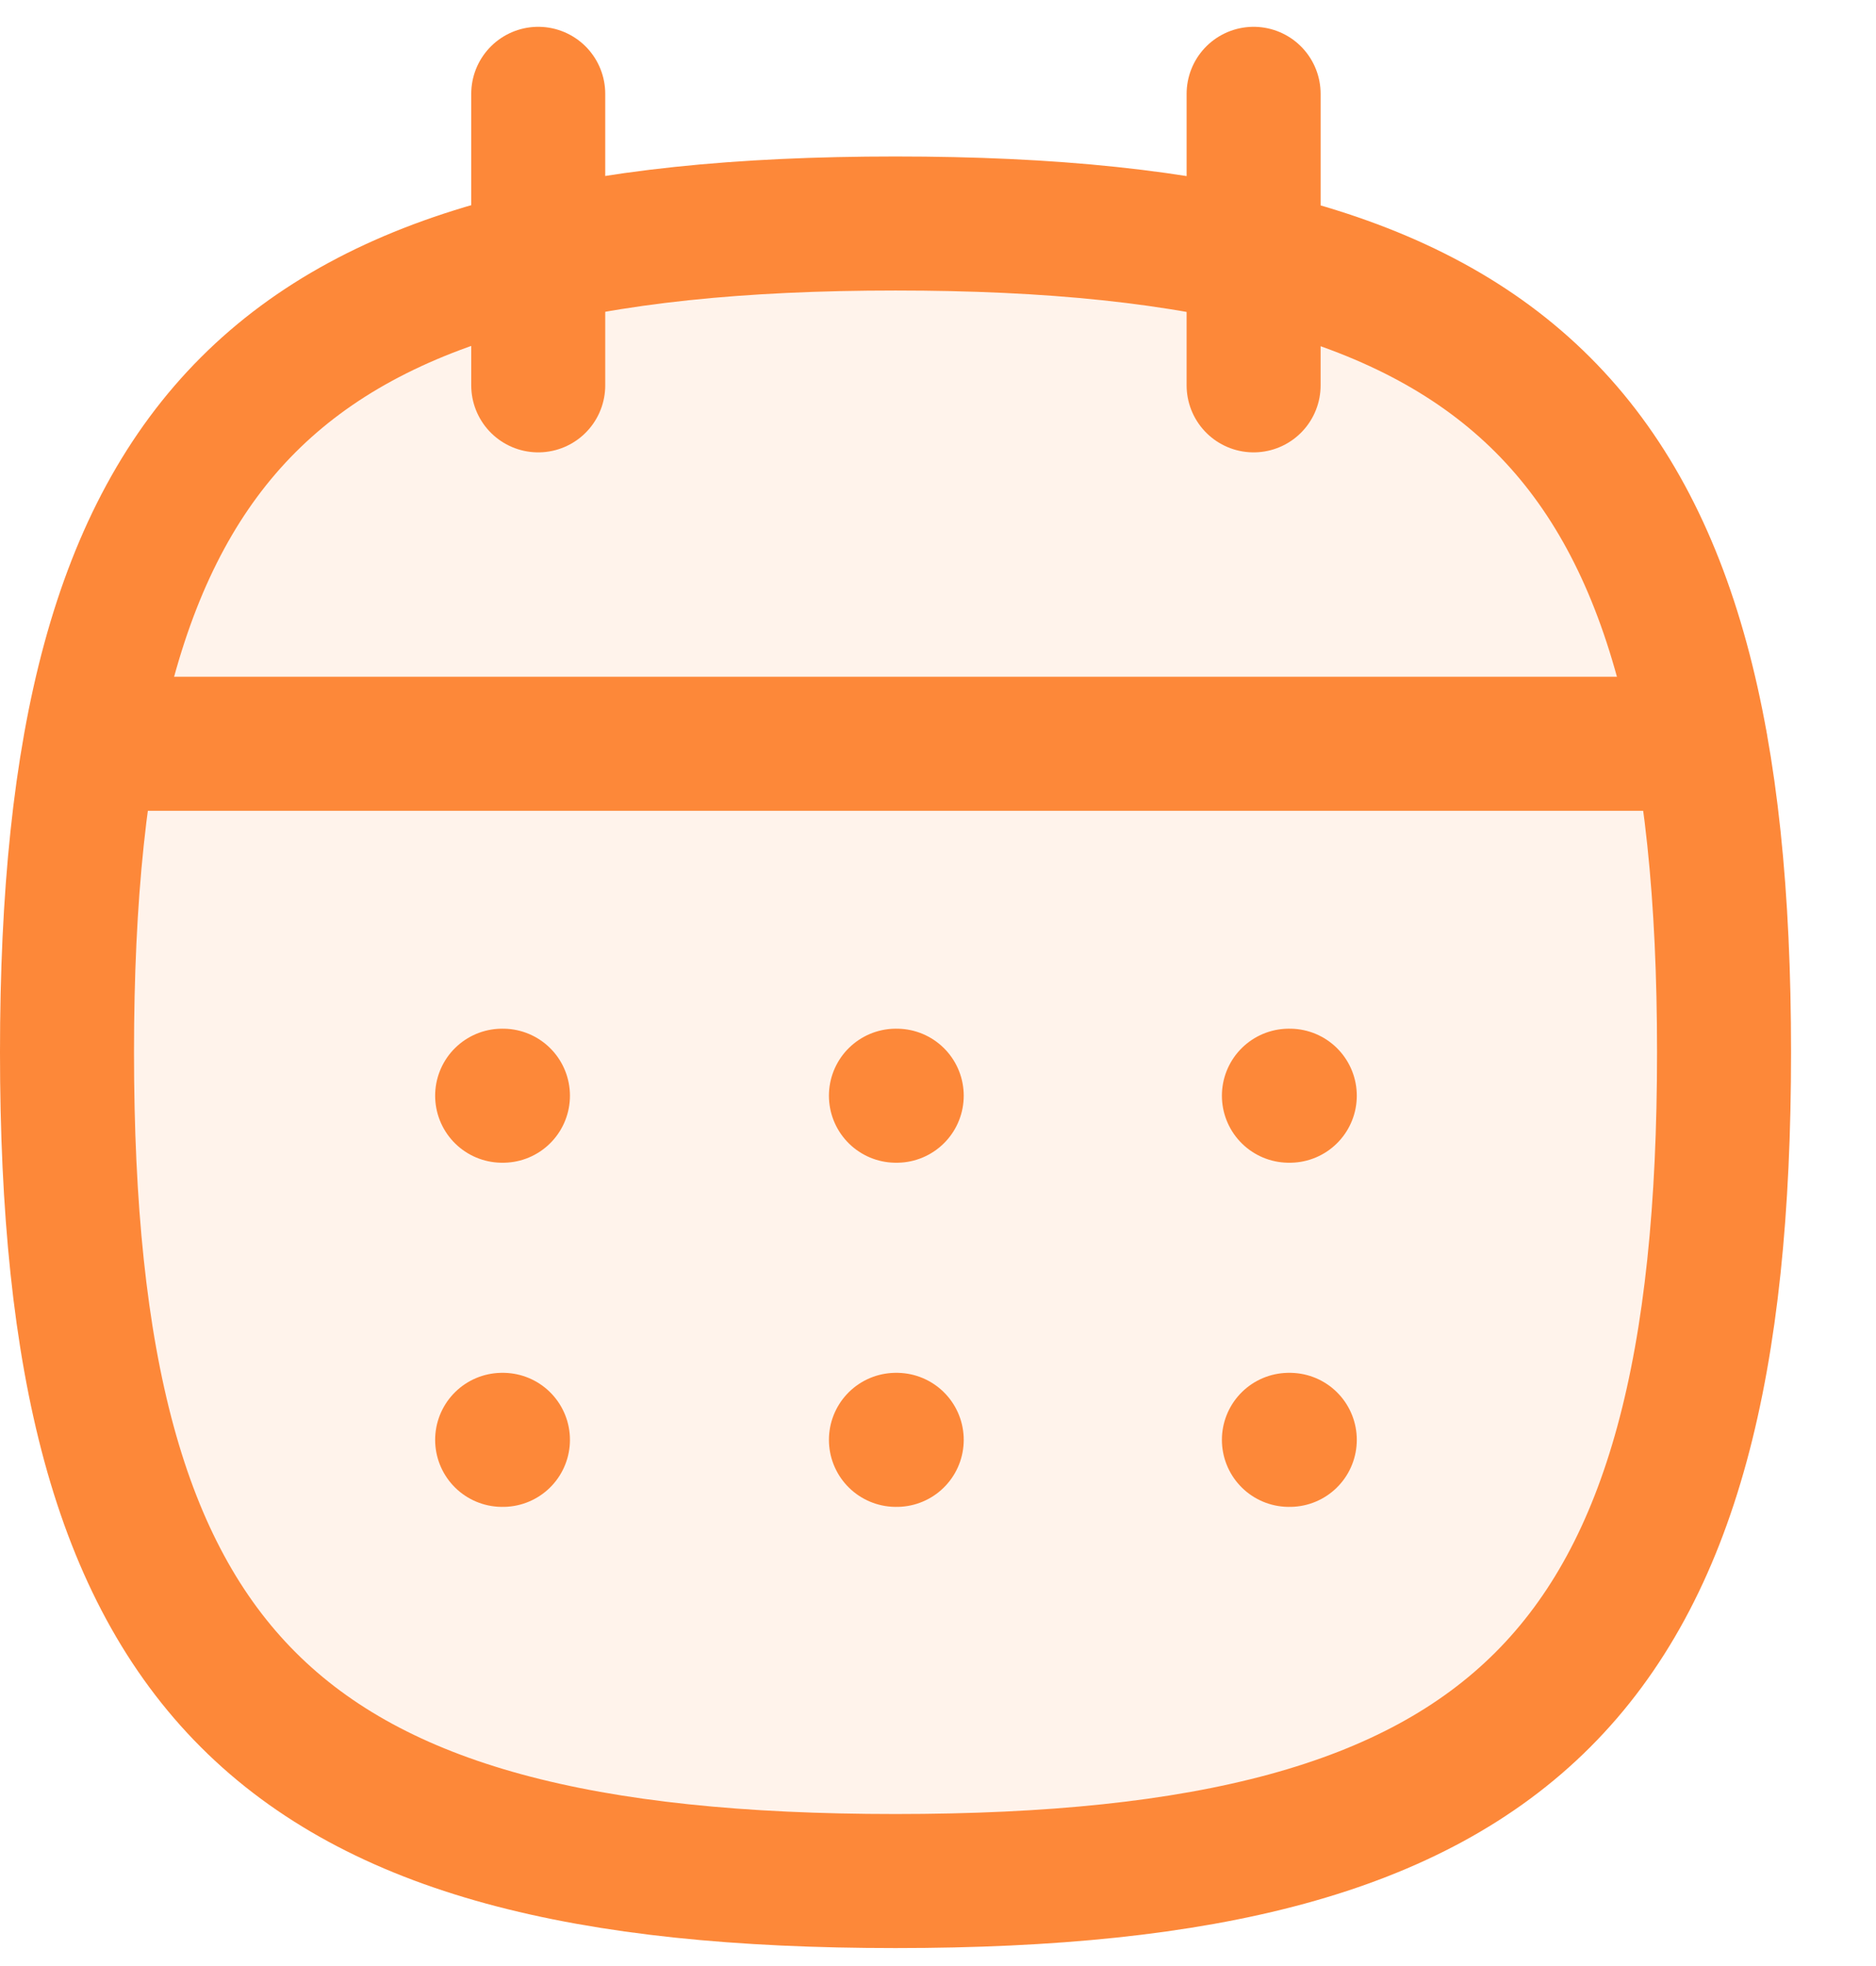 <svg width="21" height="22" viewBox="0 0 21 22" fill="none" xmlns="http://www.w3.org/2000/svg">
<path fill-rule="evenodd" clip-rule="evenodd" d="M0.75 11.775C0.75 4.819 3.069 2.501 10.024 2.501C16.98 2.501 19.299 4.819 19.299 11.775C19.299 18.731 16.98 21.049 10.024 21.049C3.069 21.049 0.75 18.731 0.75 11.775Z" fill="#FD8839" fill-opacity="0.1" stroke="#FD8839" stroke-width="1.5" stroke-linecap="round" stroke-linejoin="round"/>
<path d="M1.025 8.323H19.033" stroke="#FD8839" stroke-width="1.5" stroke-linecap="round" stroke-linejoin="round"/>
<path d="M14.428 12.261H14.438" stroke="#FD8839" stroke-width="1.5" stroke-linecap="round" stroke-linejoin="round"/>
<path d="M10.029 12.261H10.038" stroke="#FD8839" stroke-width="1.5" stroke-linecap="round" stroke-linejoin="round"/>
<path d="M5.621 12.261H5.63" stroke="#FD8839" stroke-width="1.5" stroke-linecap="round" stroke-linejoin="round"/>
<path d="M14.428 16.112H14.438" stroke="#FD8839" stroke-width="1.5" stroke-linecap="round" stroke-linejoin="round"/>
<path d="M10.029 16.112H10.038" stroke="#FD8839" stroke-width="1.5" stroke-linecap="round" stroke-linejoin="round"/>
<path d="M5.621 16.112H5.63" stroke="#FD8839" stroke-width="1.5" stroke-linecap="round" stroke-linejoin="round"/>
<path d="M14.033 1.05V4.312" stroke="#FD8839" stroke-width="1.5" stroke-linecap="round" stroke-linejoin="round"/>
<path d="M6.025 1.05V4.312" stroke="#FD8839" stroke-width="1.5" stroke-linecap="round" stroke-linejoin="round"/>
</svg>
